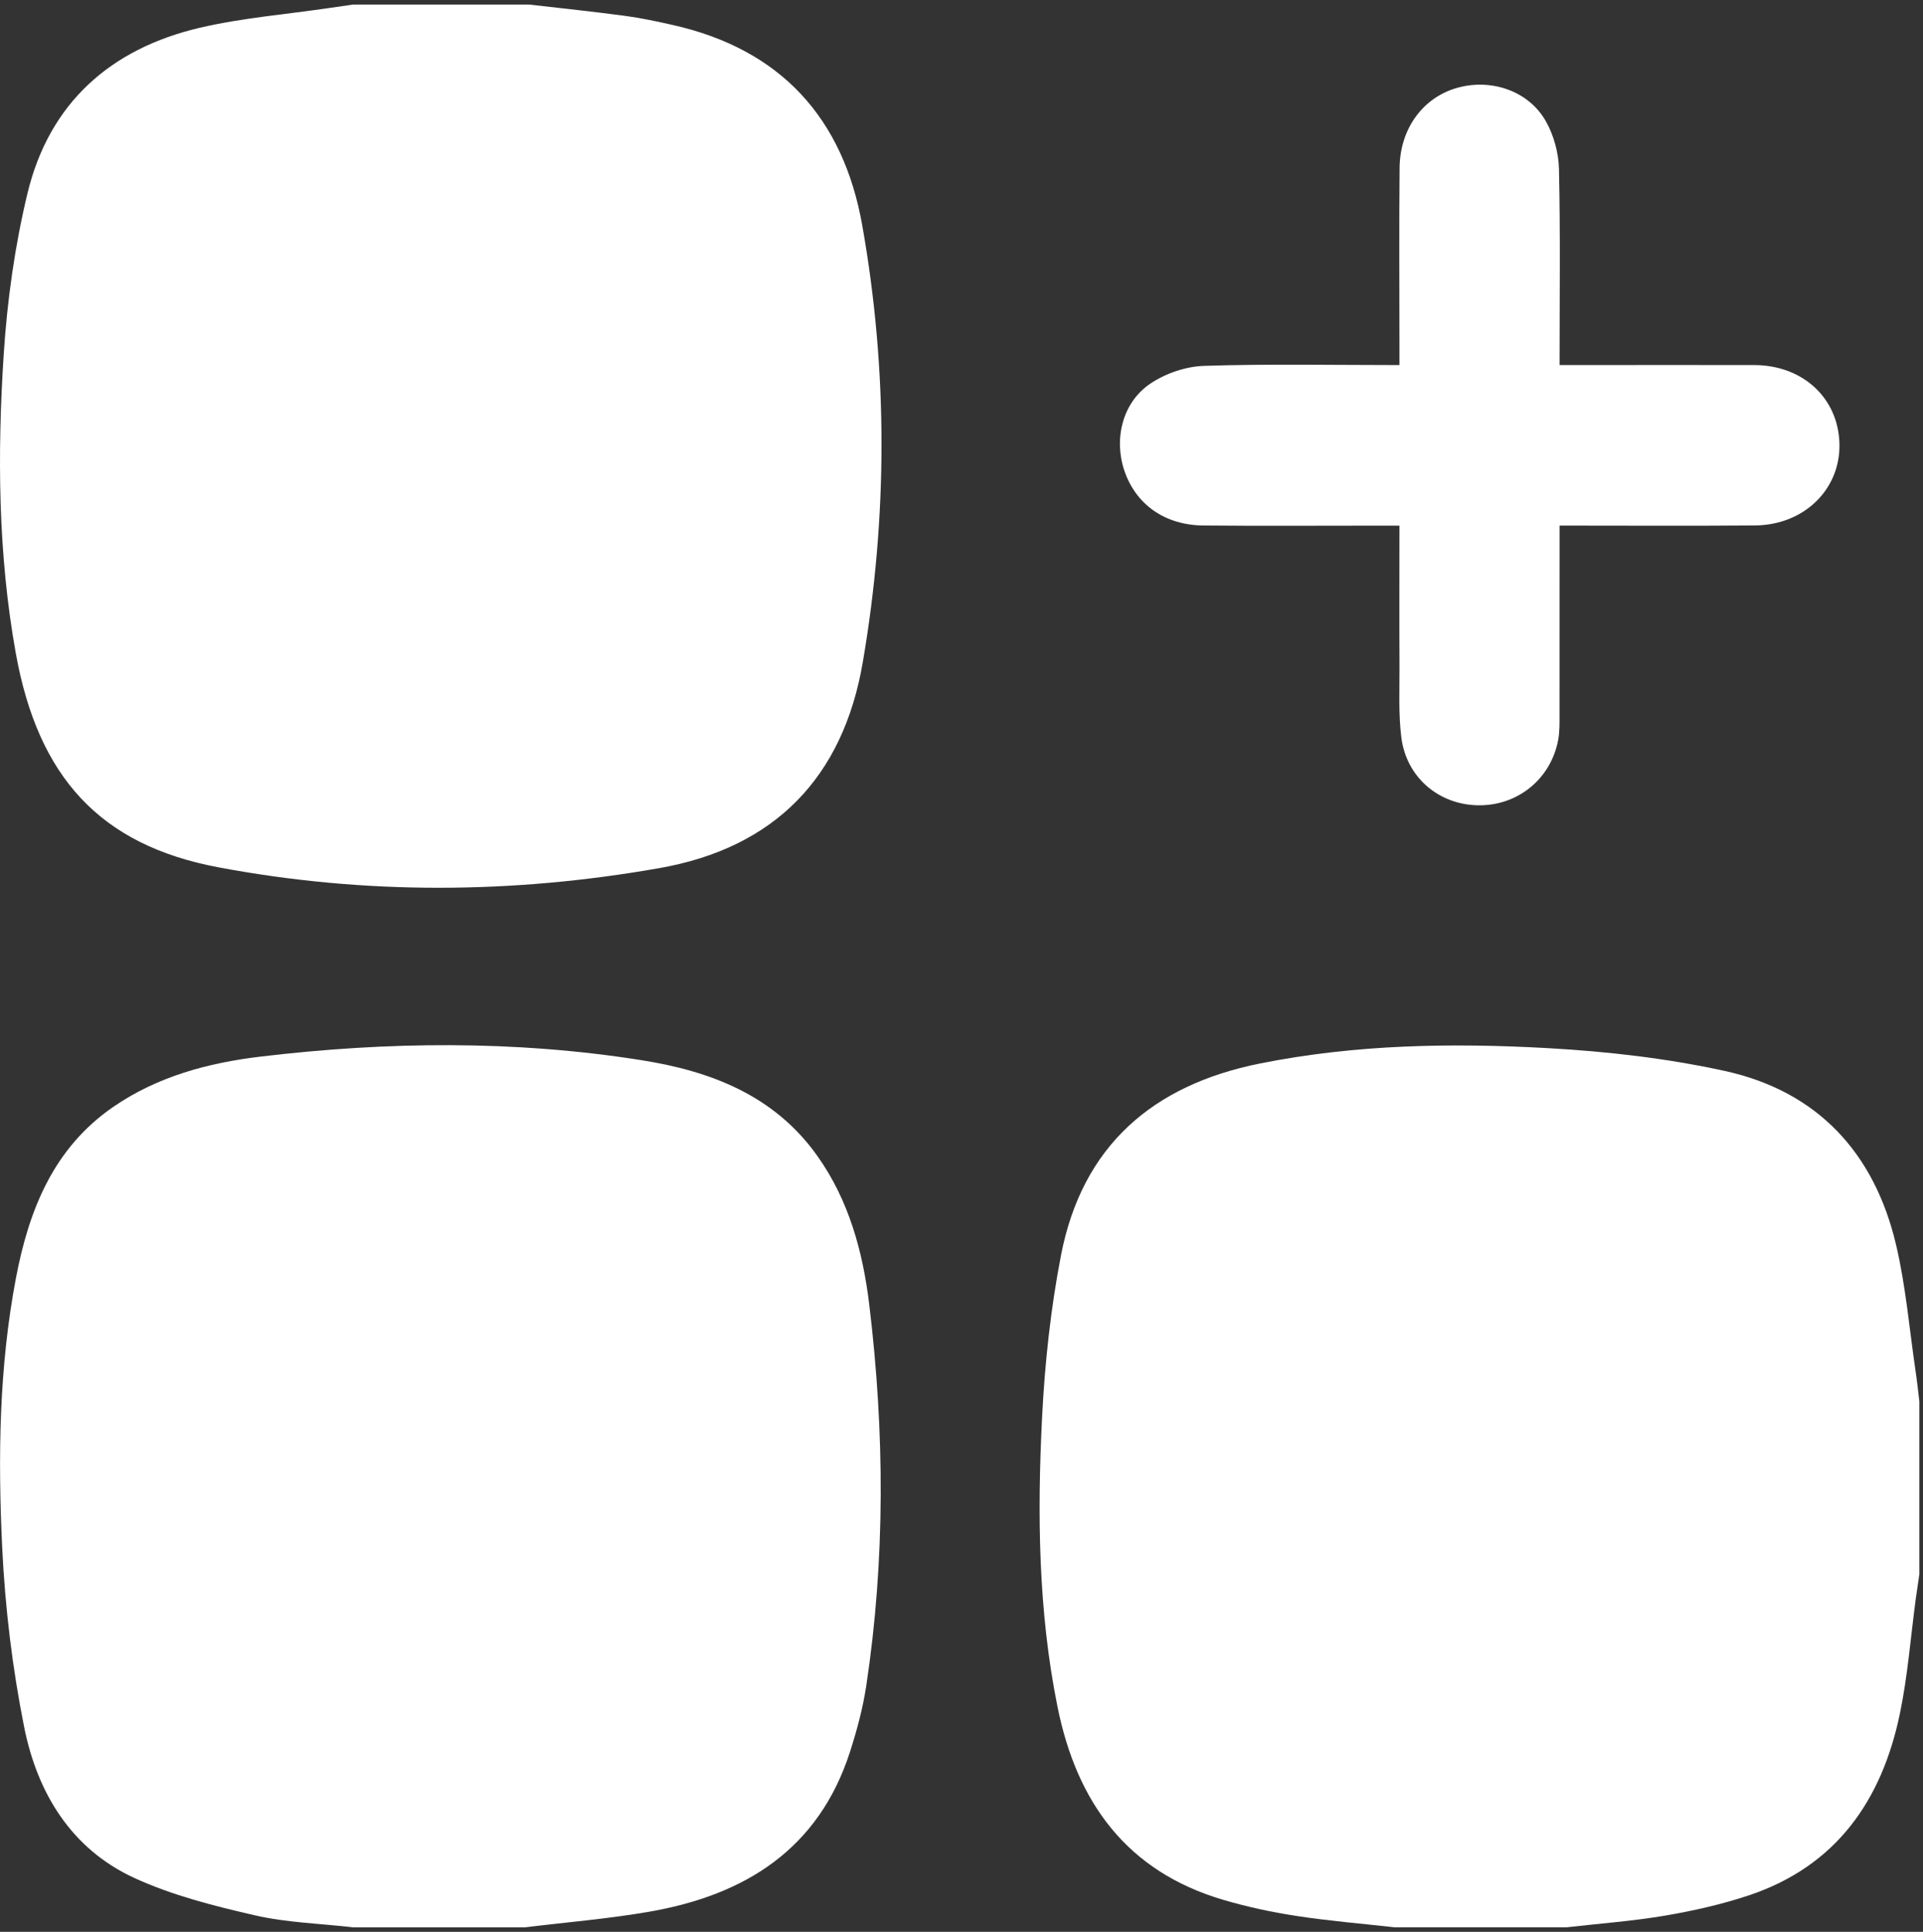<svg width="231" height="232" viewBox="0 0 231 232" fill="none" xmlns="http://www.w3.org/2000/svg">
<rect x="0" y="0" width="231" height="232" fill="#333333" stroke="none"/>
<path d="M63.56 0.547C67.42 0.992 71.287 1.395 75.135 1.912C77.06 2.17 78.972 2.585 80.866 3.012C93.8 5.935 101.299 14.185 103.578 27.065C106.669 44.521 106.632 62.05 103.644 79.518C101.275 93.372 93.061 101.809 79.23 104.25C61.582 107.365 43.831 107.467 26.218 104.154C11.991 101.478 4.583 93.3 1.907 78.502C-0.24 66.59 -0.33 54.557 0.446 42.555C0.866 36.073 1.78 29.542 3.296 23.235C5.912 12.363 13.29 5.832 24.017 3.331C29.098 2.146 34.36 1.725 39.543 0.962C40.499 0.823 41.456 0.685 42.412 0.547C49.465 0.547 56.513 0.547 63.566 0.547H63.56Z" fill="white"/>
<path d="M42.405 231.453C38.472 231.002 34.455 230.894 30.625 230.016C25.7 228.886 20.691 227.623 16.127 225.524C8.575 222.049 4.498 215.338 2.916 207.473C1.491 200.365 0.613 193.089 0.264 185.843C-0.253 175.043 -0.121 164.202 1.912 153.504C3.463 145.332 6.404 137.894 13.589 132.939C18.911 129.271 25.003 127.641 31.286 126.89C46.536 125.068 61.815 124.911 77.017 127.311C85.345 128.622 92.994 131.526 98.165 138.79C101.971 144.13 103.649 150.305 104.419 156.673C106.265 171.947 106.361 187.244 104.052 202.494C103.649 205.151 102.939 207.785 102.116 210.347C98.345 222.085 89.494 227.581 78.015 229.577C73.084 230.437 68.075 230.84 63.102 231.453H42.399H42.405Z" fill="white"/>
<path d="M167.539 231.453C163.6 231.014 159.65 230.69 155.735 230.088C152.783 229.637 149.836 229.006 146.974 228.164C135.35 224.755 129.337 216.432 127.028 204.947C124.713 193.45 124.593 181.802 125.182 170.173C125.507 163.679 126.216 157.148 127.449 150.768C129.987 137.611 138.471 130.293 151.357 127.714C162.837 125.417 174.46 125.224 186.06 125.88C193.125 126.277 200.251 127.094 207.16 128.604C218.302 131.039 225.145 138.417 227.755 149.451C228.94 154.466 229.367 159.656 230.124 164.773C230.299 165.946 230.419 167.13 230.563 168.309V189.054C230.425 190.01 230.275 190.966 230.142 191.923C229.523 196.529 229.174 201.195 228.236 205.735C226.077 216.198 220.587 224.111 210.064 227.623C206.811 228.705 203.426 229.469 200.04 230.046C196.144 230.708 192.181 230.996 188.248 231.447H167.545L167.539 231.453Z" fill="white"/>
<path d="M187.344 63.12C187.344 70.835 187.344 78.261 187.338 85.688C187.338 86.734 187.368 87.81 187.182 88.832C186.31 93.529 182.347 96.758 177.609 96.71C172.87 96.662 168.944 93.378 168.336 88.568C167.981 85.754 168.126 82.873 168.114 80.023C168.084 74.485 168.108 68.941 168.108 63.126C167.08 63.126 166.28 63.126 165.48 63.126C158.505 63.126 151.529 63.174 144.554 63.108C139.918 63.066 136.436 60.576 135.065 56.529C133.772 52.711 134.831 48.316 138.198 46.061C140.02 44.84 142.437 44.01 144.62 43.938C152.329 43.685 160.044 43.842 168.108 43.842C168.108 42.916 168.108 42.128 168.108 41.34C168.108 34.275 168.06 27.215 168.126 20.15C168.168 15.399 171 11.629 175.161 10.517C179.232 9.422 183.664 10.95 185.708 14.582C186.658 16.265 187.23 18.382 187.272 20.318C187.446 28.045 187.344 35.784 187.344 43.842C188.246 43.842 189.034 43.842 189.821 43.842C196.797 43.842 203.772 43.824 210.747 43.842C216.58 43.86 220.837 47.822 220.964 53.3C221.09 58.754 216.73 63.048 210.831 63.102C203.111 63.168 195.39 63.12 187.344 63.12Z" fill="white"/>
</svg>
